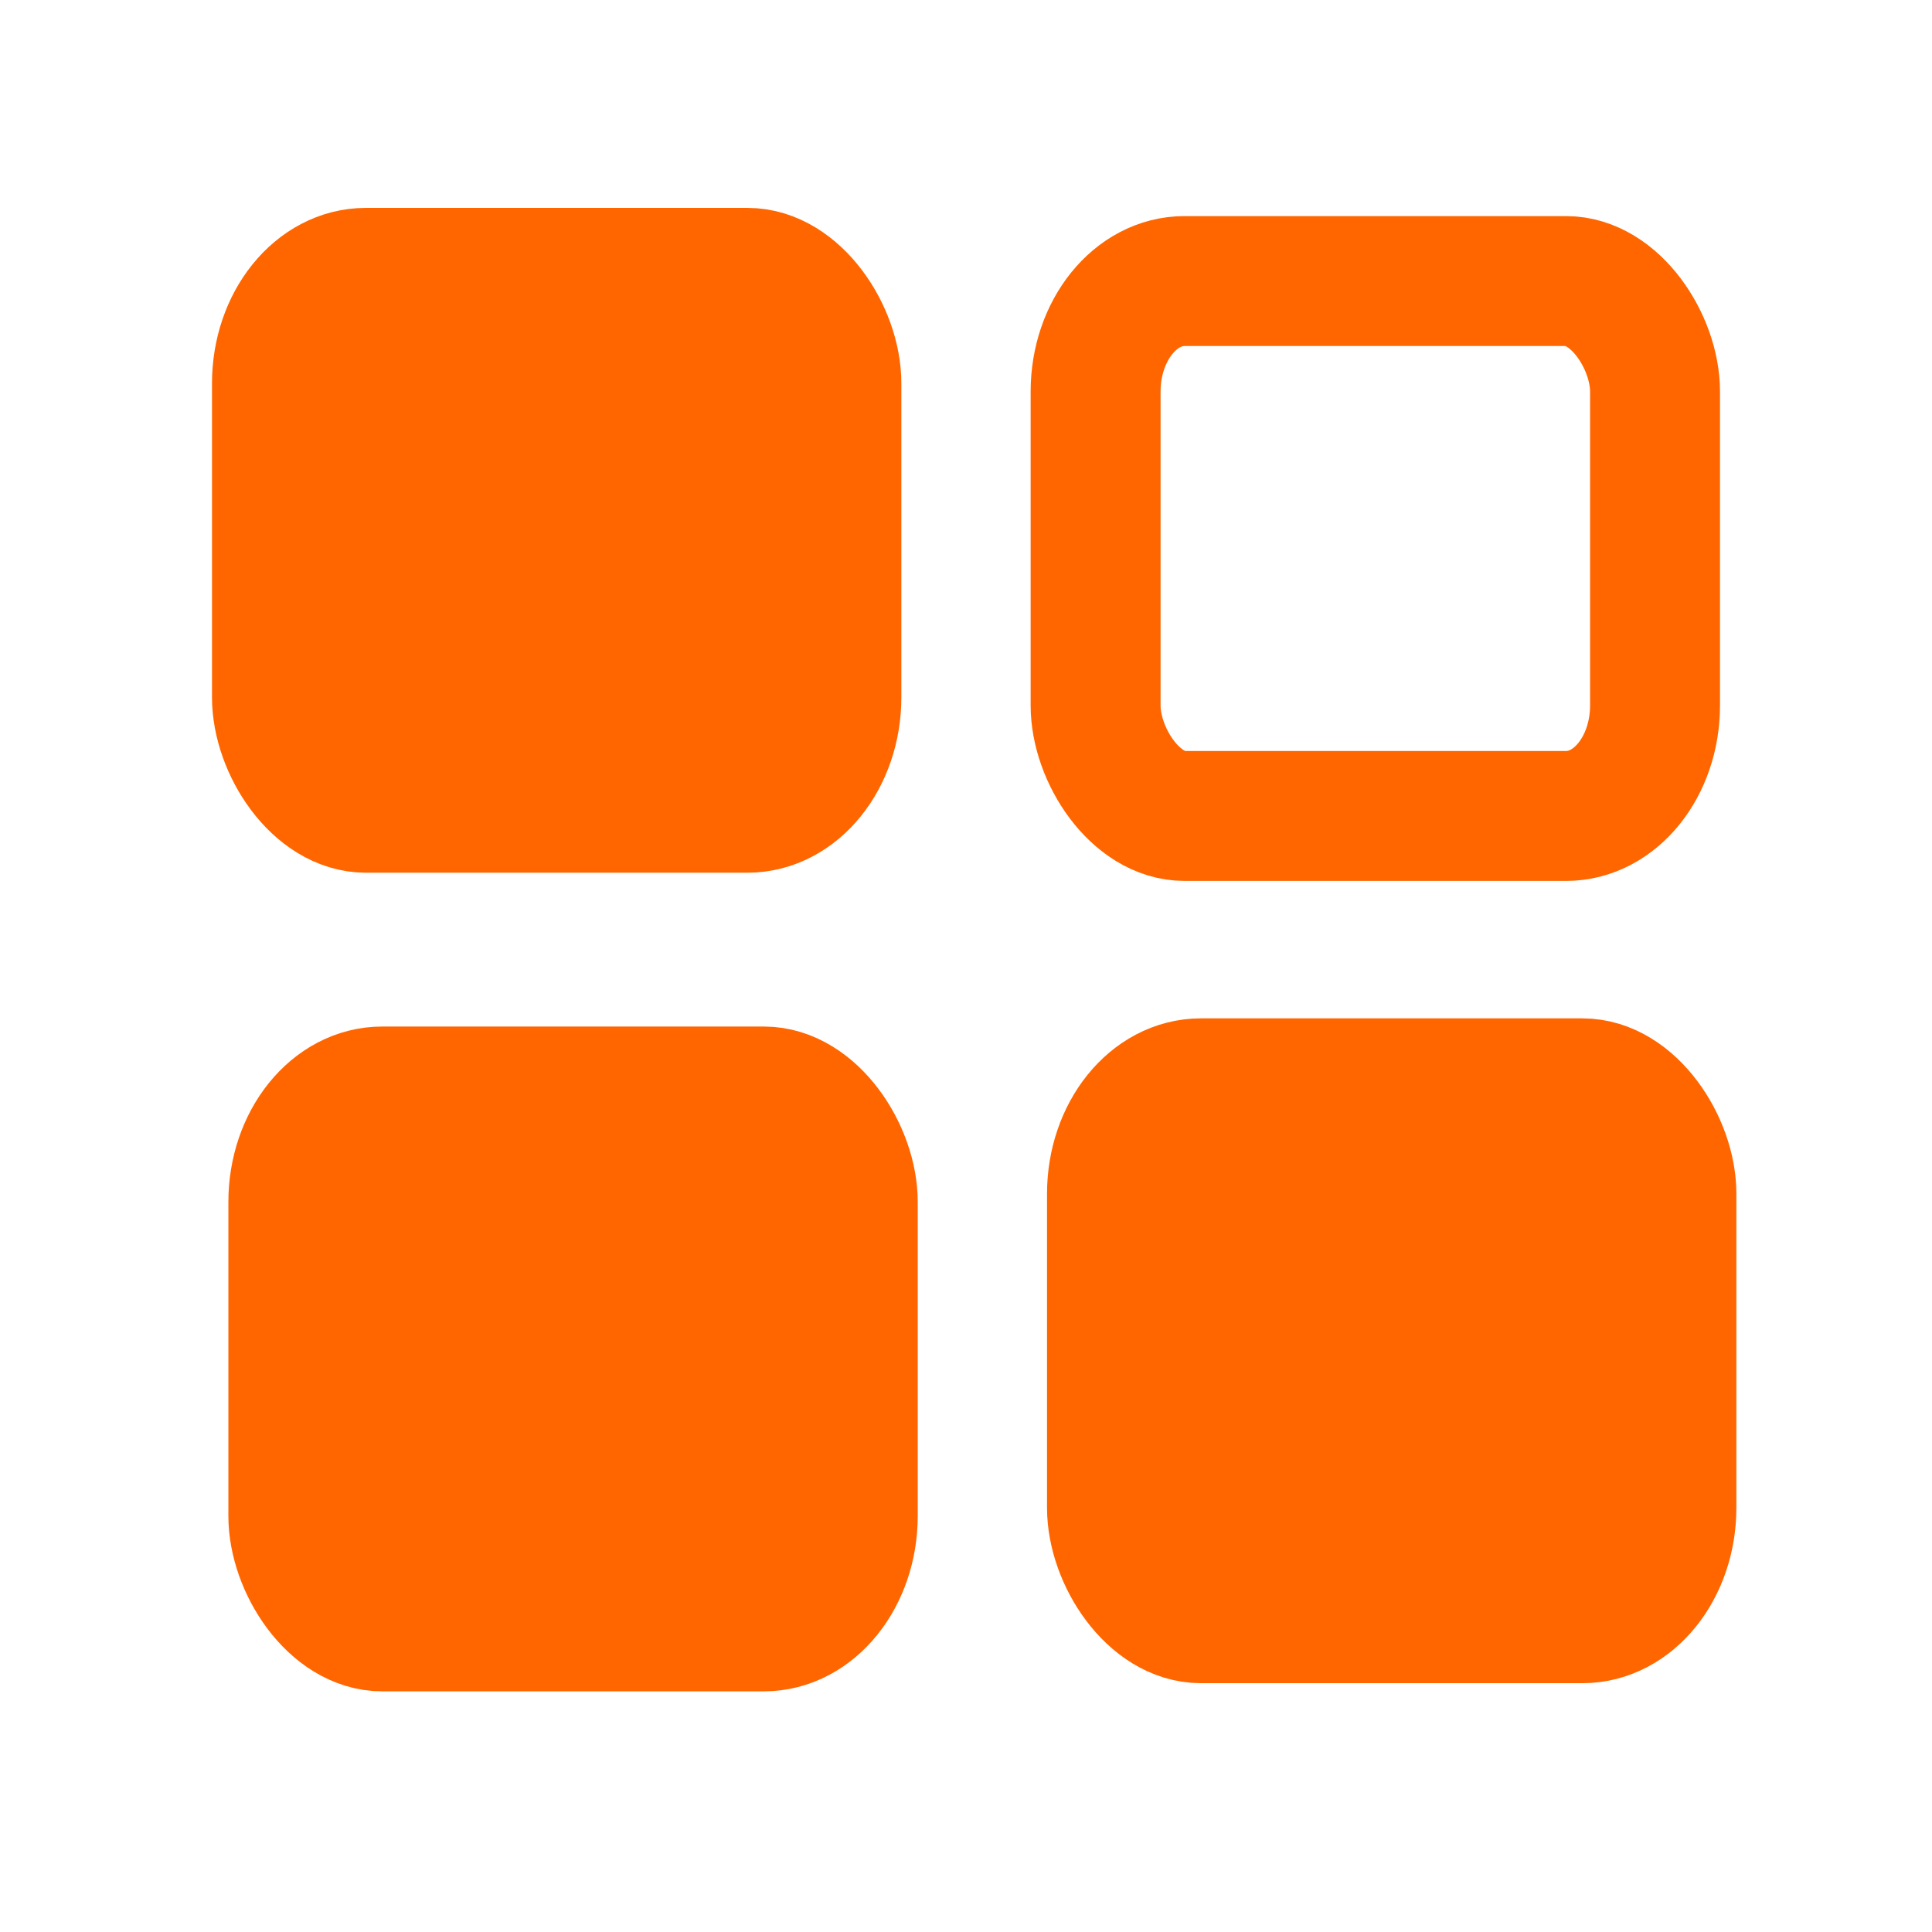 <?xml version="1.0" encoding="UTF-8" standalone="no"?>
<!-- Created with Inkscape (http://www.inkscape.org/) -->

<svg
   xmlns:dc="http://purl.org/dc/elements/1.1/"
   xmlns:cc="http://creativecommons.org/ns#"
   xmlns:rdf="http://www.w3.org/1999/02/22-rdf-syntax-ns#"
   xmlns:svg="http://www.w3.org/2000/svg"
   xmlns="http://www.w3.org/2000/svg"
   version="1.0"
   width="48"
   height="48"
   id="svg2963">
  <defs
     id="defs3">
    <linearGradient
       id="linearGradient3874">
      <stop
         id="stop3876"
         style="stop-color:#ff6600;stop-opacity:1"
         offset="0" />
    </linearGradient>
  </defs>
  <rect
     width="13.899"
     height="13.289"
     rx="2.209"
     ry="2.745"
     x="6.881"
     y="6.779"
     id="rect3104-0"
     style="color:#000000;fill:#ff6600;fill-opacity:1;fill-rule:evenodd;stroke:#ff6600;stroke-width:3.228;stroke-miterlimit:4;stroke-opacity:1;stroke-dasharray:none;marker:none;visibility:visible;display:inline;overflow:visible;enable-background:accumulate" />
  <rect
     width="13.899"
     height="13.289"
     rx="2.209"
     ry="2.745"
     x="27.22"
     y="6.983"
     id="rect3104-0-4"
     style="color:#000000;fill:none;stroke:#ff6600;stroke-width:3.228;stroke-miterlimit:4;stroke-opacity:1;stroke-dasharray:none;marker:none;visibility:visible;display:inline;overflow:visible;enable-background:accumulate" />
  <rect
     width="13.899"
     height="13.289"
     rx="2.209"
     ry="2.745"
     x="7.288"
     y="27.118"
     id="rect3104-0-7"
     style="color:#000000;fill:#ff6600;fill-opacity:1;fill-rule:evenodd;stroke:#ff6600;stroke-width:3.228;stroke-miterlimit:4;stroke-opacity:1;stroke-dasharray:none;marker:none;visibility:visible;display:inline;overflow:visible;enable-background:accumulate" />
  <rect
     width="13.899"
     height="13.289"
     rx="2.209"
     ry="2.745"
     x="27.627"
     y="26.915"
     id="rect3104-0-2"
     style="color:#000000;fill:#ff6600;fill-opacity:1;fill-rule:evenodd;stroke:#ff6600;stroke-width:3.228;stroke-miterlimit:4;stroke-opacity:1;stroke-dasharray:none;marker:none;visibility:visible;display:inline;overflow:visible;enable-background:accumulate" />
</svg>
